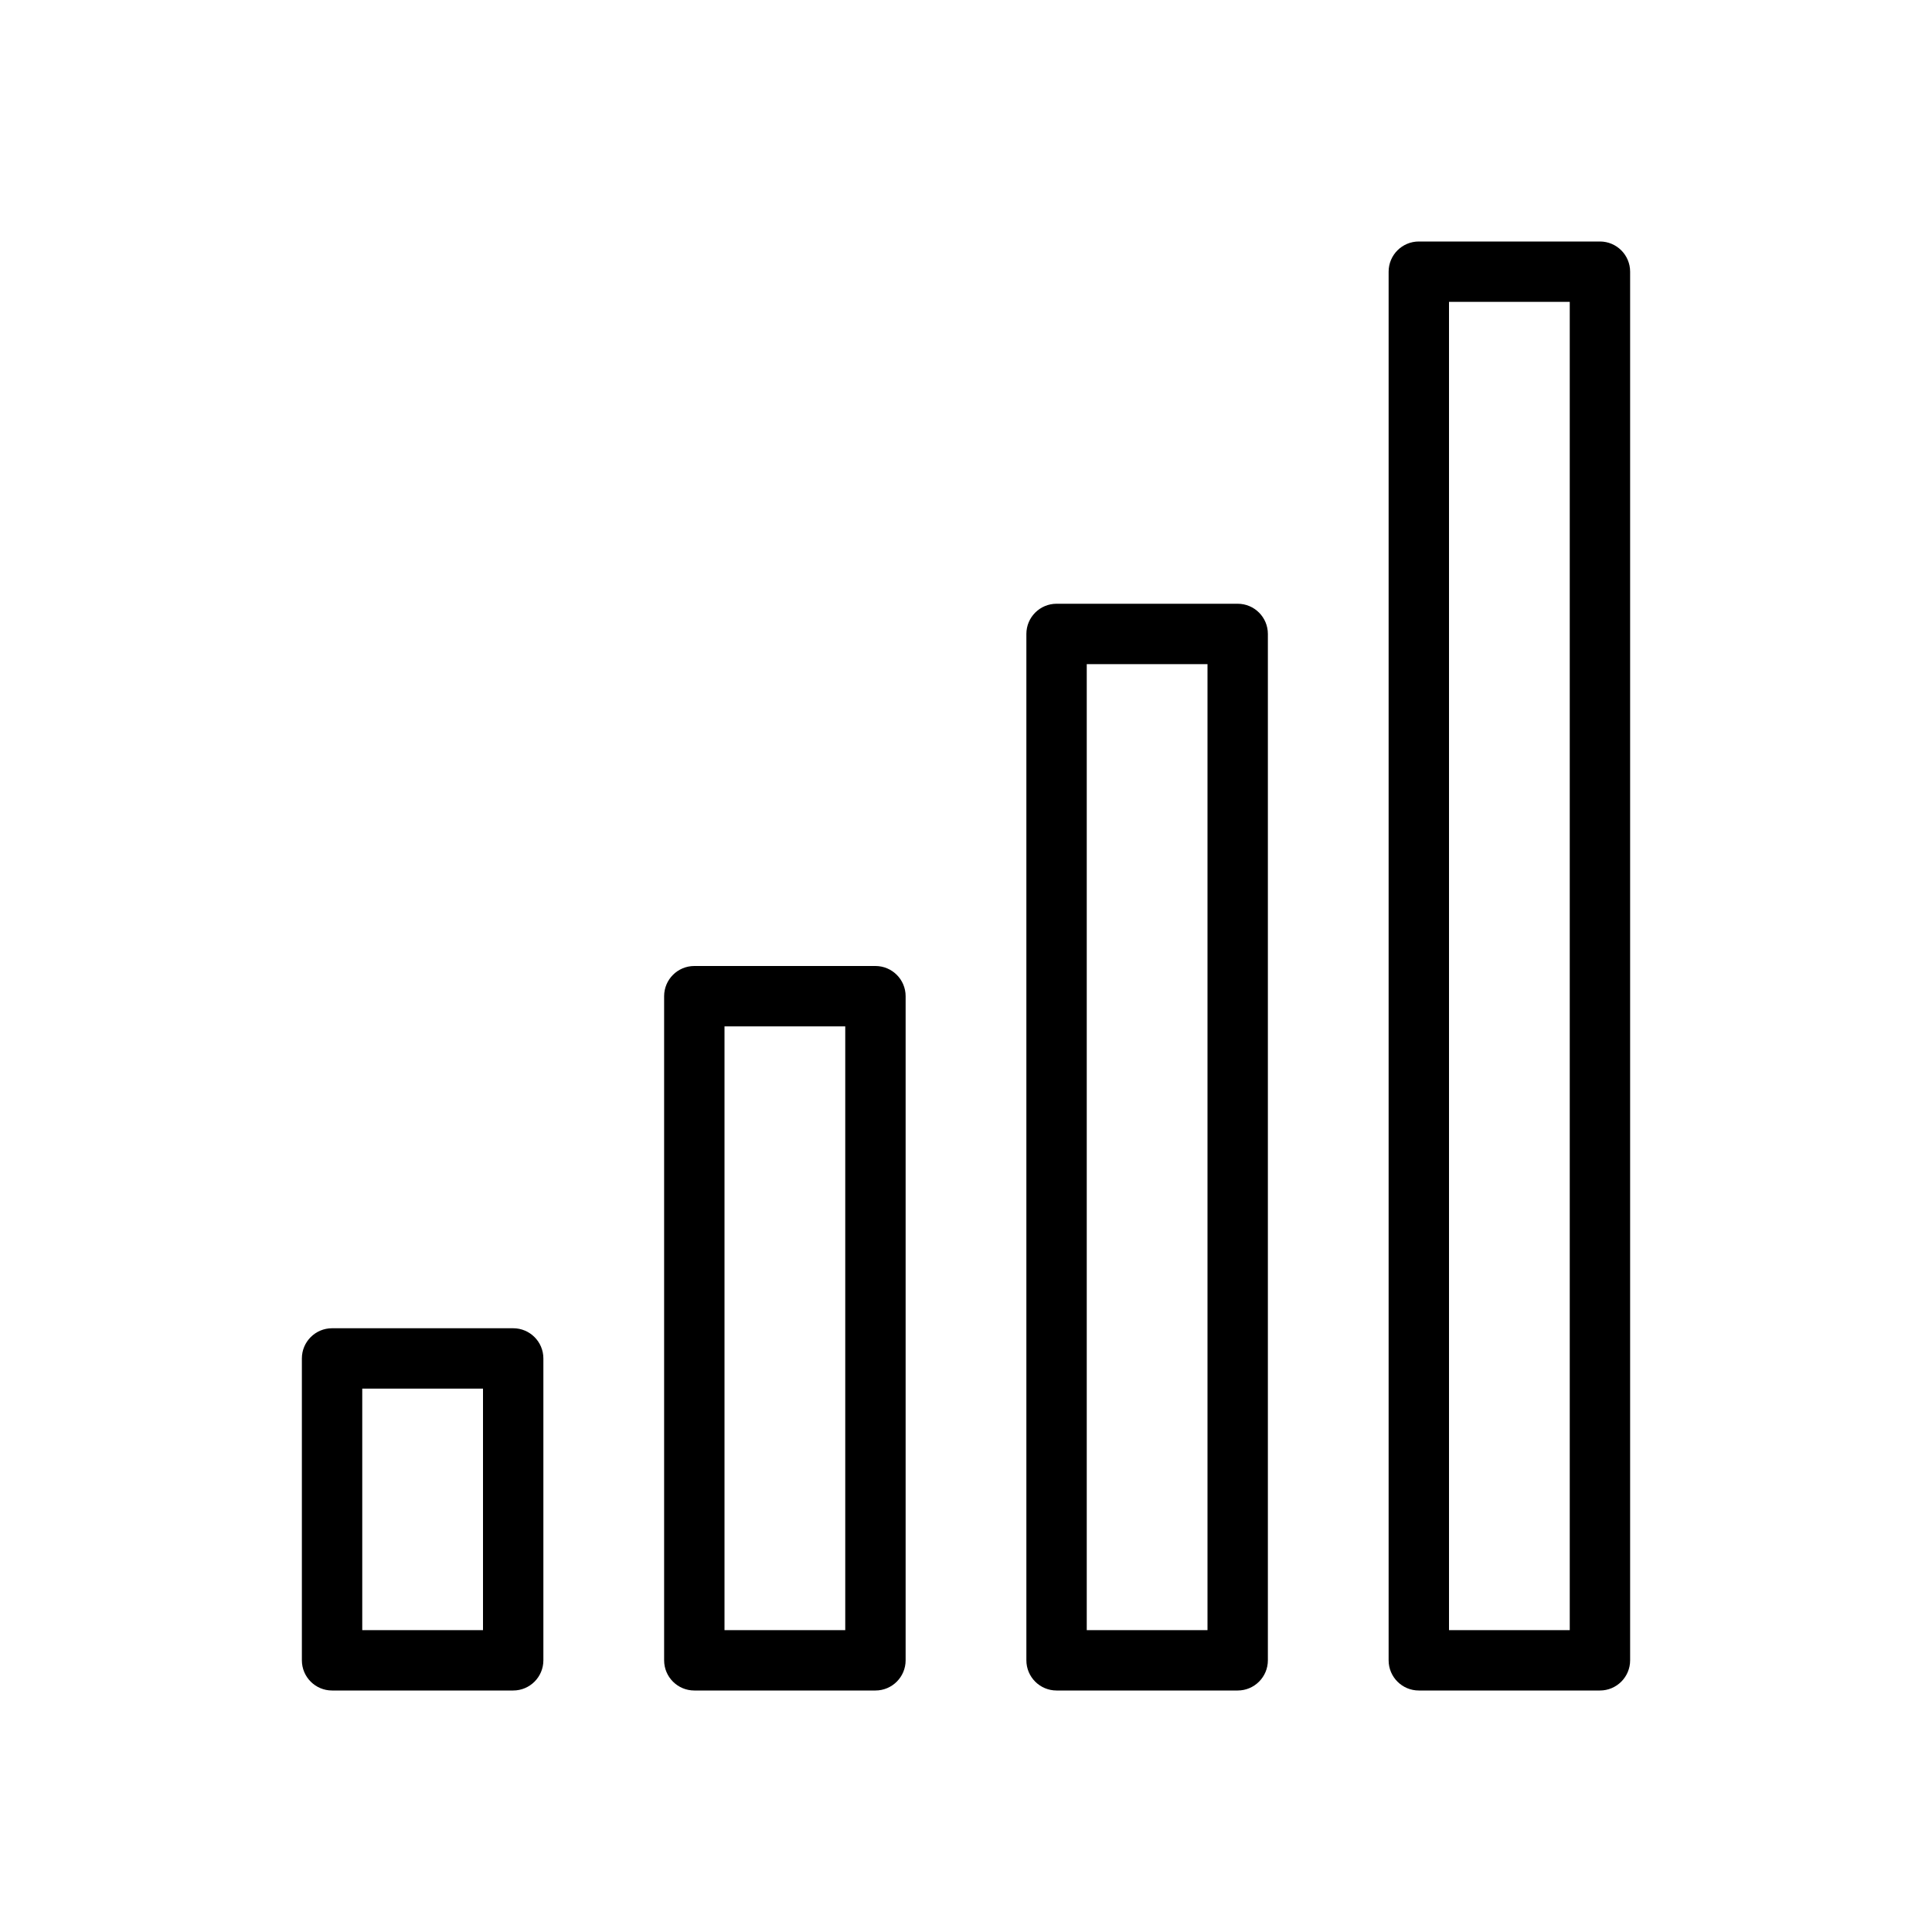 <svg version="1.1" xmlns="http://www.w3.org/2000/svg" width="32" height="32" viewBox="0 0 32 32">
<title>signal</title>
<path d="M8.5 22h-3c-0.276 0-0.5 0.224-0.5 0.5v5c0 0.276 0.224 0.5 0.5 0.5h3c0.276 0 0.5-0.224 0.5-0.5v-5c0-0.276-0.224-0.5-0.5-0.5zM8 27h-2v-4h2v4z"></path>
<path d="M14.5 16h-3c-0.276 0-0.5 0.224-0.5 0.5v11c0 0.276 0.224 0.5 0.5 0.5h3c0.276 0 0.5-0.224 0.5-0.5v-11c0-0.276-0.224-0.5-0.5-0.5zM14 27h-2v-10h2v10z"></path>
<path d="M20.5 10h-3c-0.276 0-0.5 0.224-0.5 0.5v17c0 0.276 0.224 0.5 0.5 0.5h3c0.276 0 0.5-0.224 0.5-0.5v-17c0-0.276-0.224-0.5-0.5-0.5zM20 27h-2v-16h2v16z"></path>
<path d="M26.5 4h-3c-0.276 0-0.5 0.224-0.5 0.5v23c0 0.276 0.224 0.5 0.5 0.5h3c0.276 0 0.5-0.224 0.5-0.5v-23c0-0.276-0.224-0.5-0.5-0.5zM26 27h-2v-22h2v22z"></path>
</svg>
